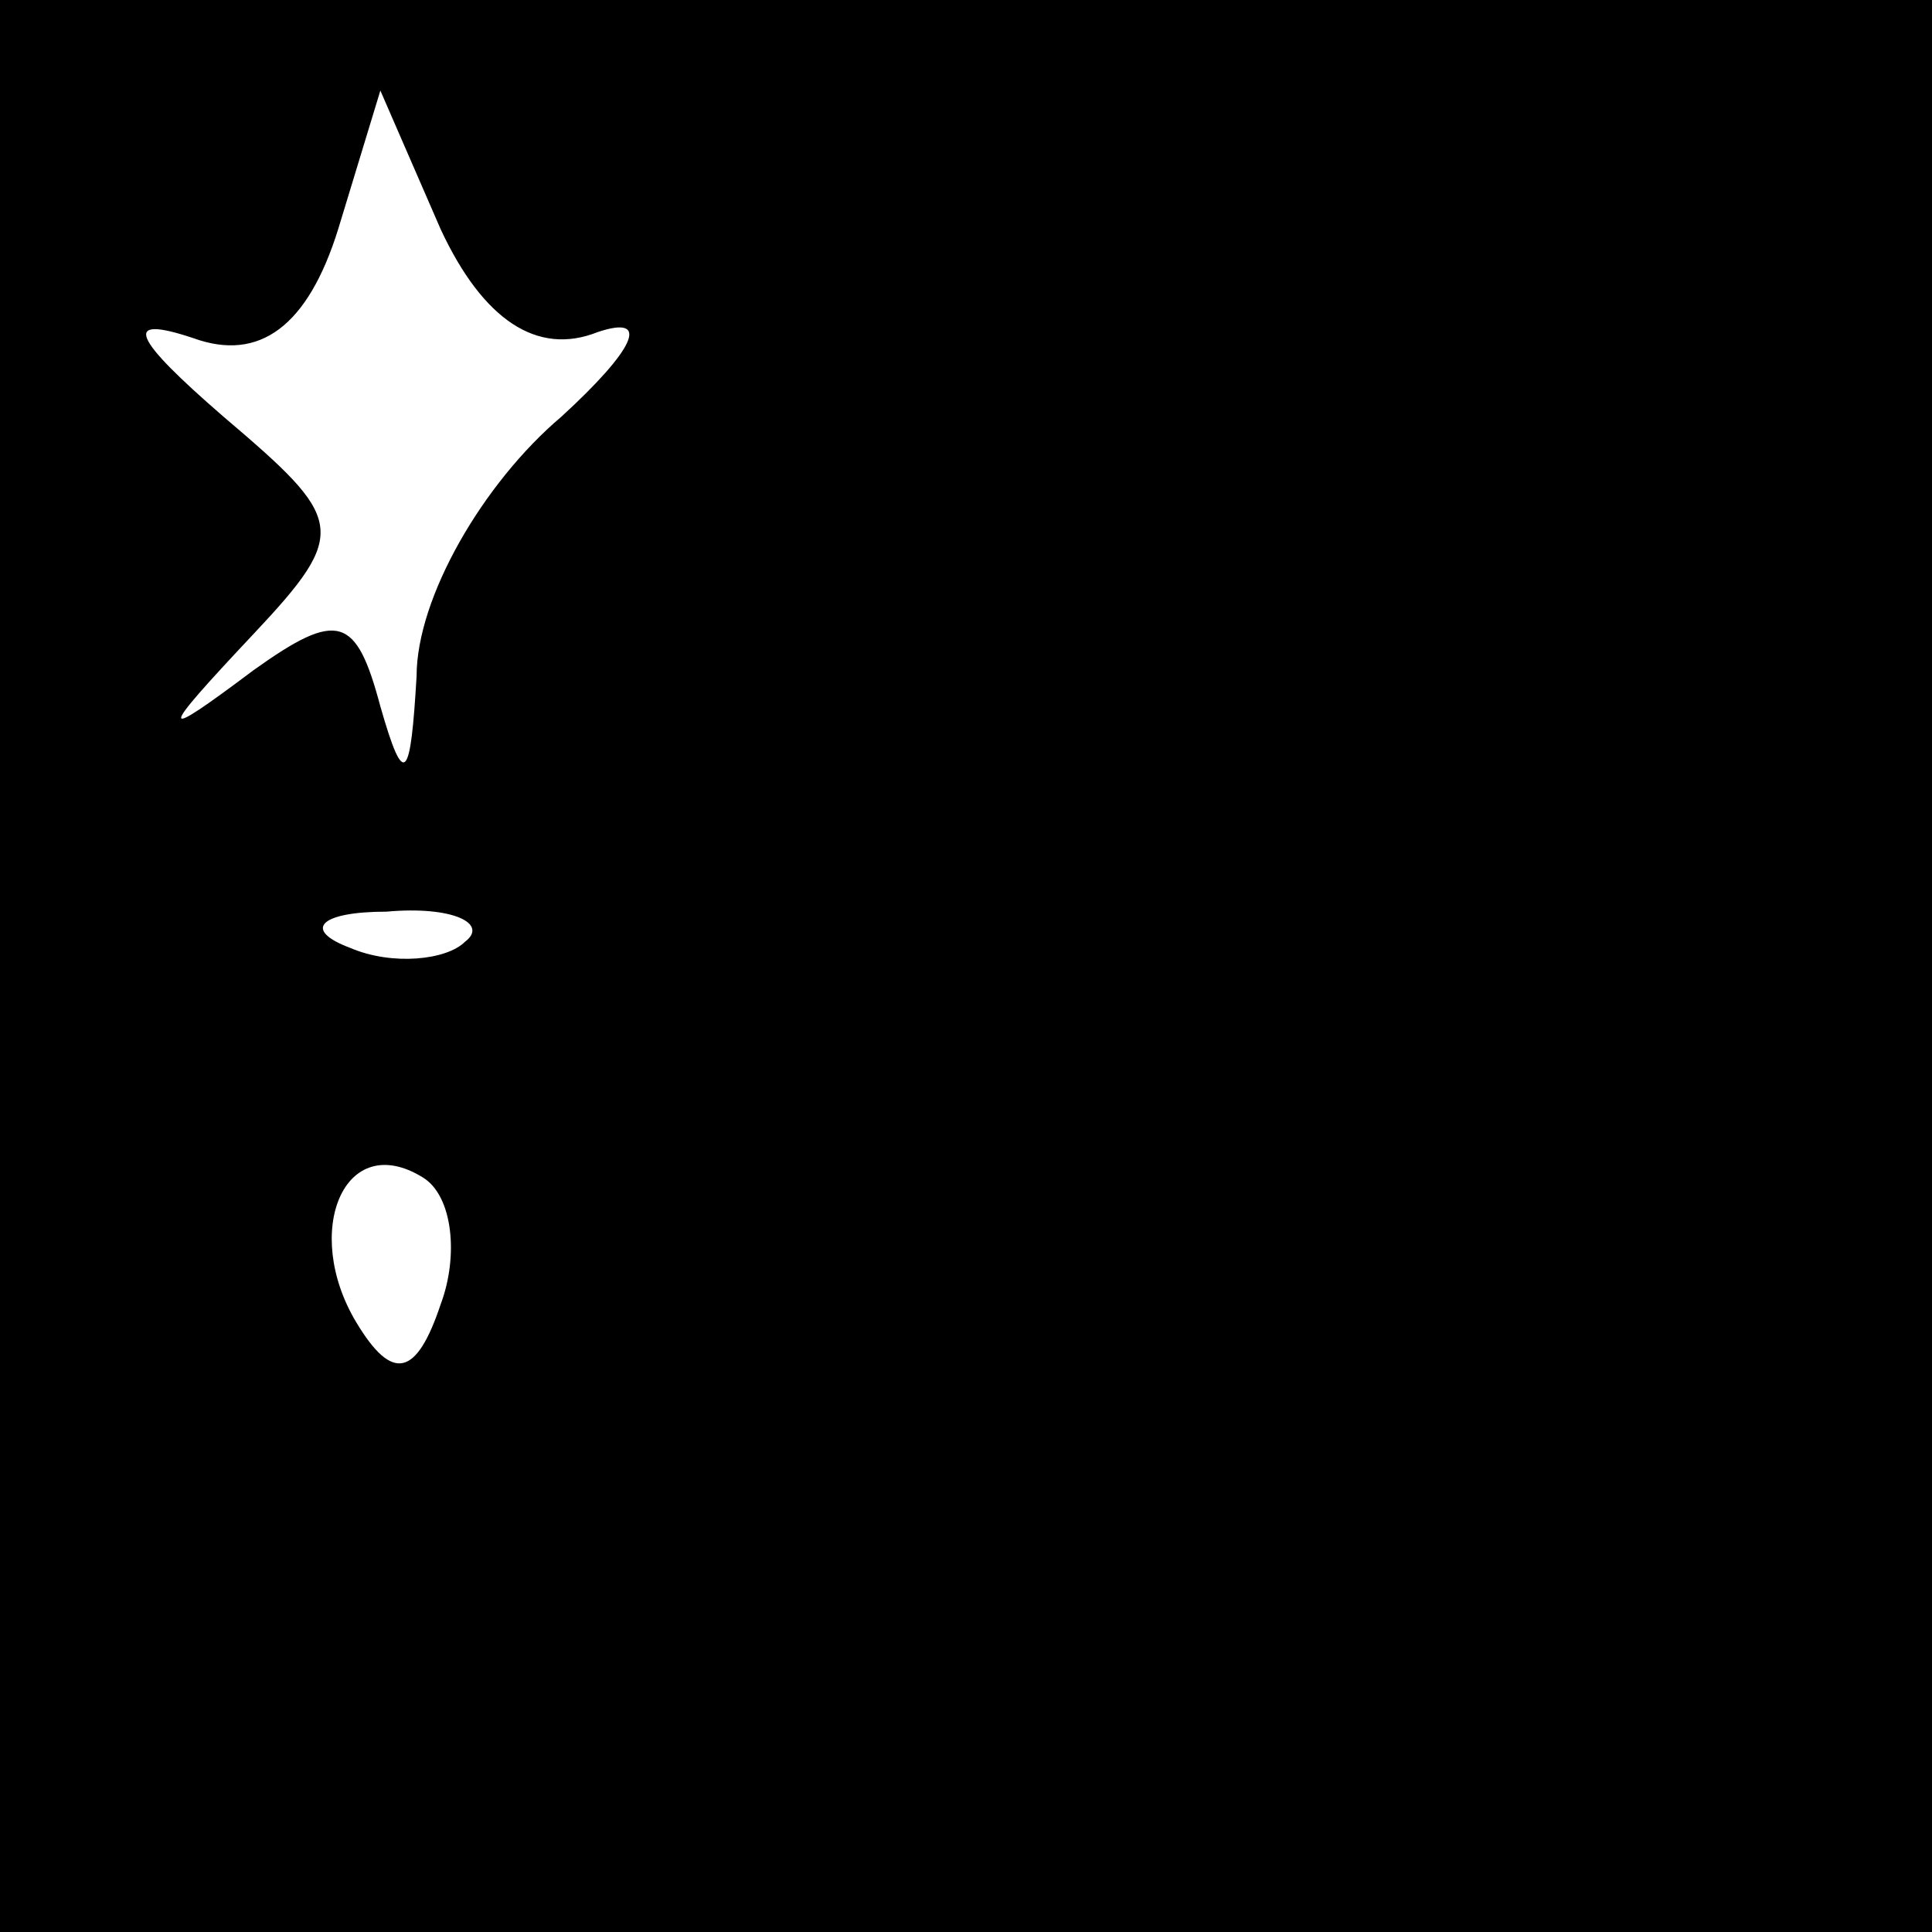 <?xml version="1.0" standalone="no"?>
<!DOCTYPE svg PUBLIC "-//W3C//DTD SVG 20010904//EN"
 "http://www.w3.org/TR/2001/REC-SVG-20010904/DTD/svg10.dtd">
<svg version="1.0" xmlns="http://www.w3.org/2000/svg"
 width="32pt" height="32pt" viewBox="0 0 32 32"
 preserveAspectRatio="xMidYMid meet">
<rect x="0" y="0" width="32" height="32" fill="#808080" stroke="none"/>
<g transform="translate(0,32) scale(0.1,-0.1)"
fill="#000000" stroke="none">
<path fill="#000000" stroke="none" d="M0 160 l0 -160 160 0 160 0 0 160 0
160 -160 0 -160 0 0 -160z"/>
<path fill="#ffffff" stroke="none" d="M99 265 c9 3 6 -3 -6 -14 -13 -11 -24
-30 -24 -43 -1 -17 -2 -19 -6 -5 -4 15 -7 16 -21 6 -16 -12 -16 -11 0 6 16 17
15 19 -5 36 -15 13 -17 17 -5 13 11 -4 19 2 24 18 l7 23 10 -23 c7 -15 16 -21
26 -17z"/>
<path fill="#ffffff" stroke="none" d="M77 164 c-3 -3 -12 -4 -19 -1 -8 3 -5
6 6 6 11 1 17 -2 13 -5z"/>
<path fill="#ffffff" stroke="none" d="M73 104 c-4 -12 -8 -13 -14 -3 -9 15
-2 32 11 24 5 -3 6 -13 3 -21z"/>
</g>
</svg>

